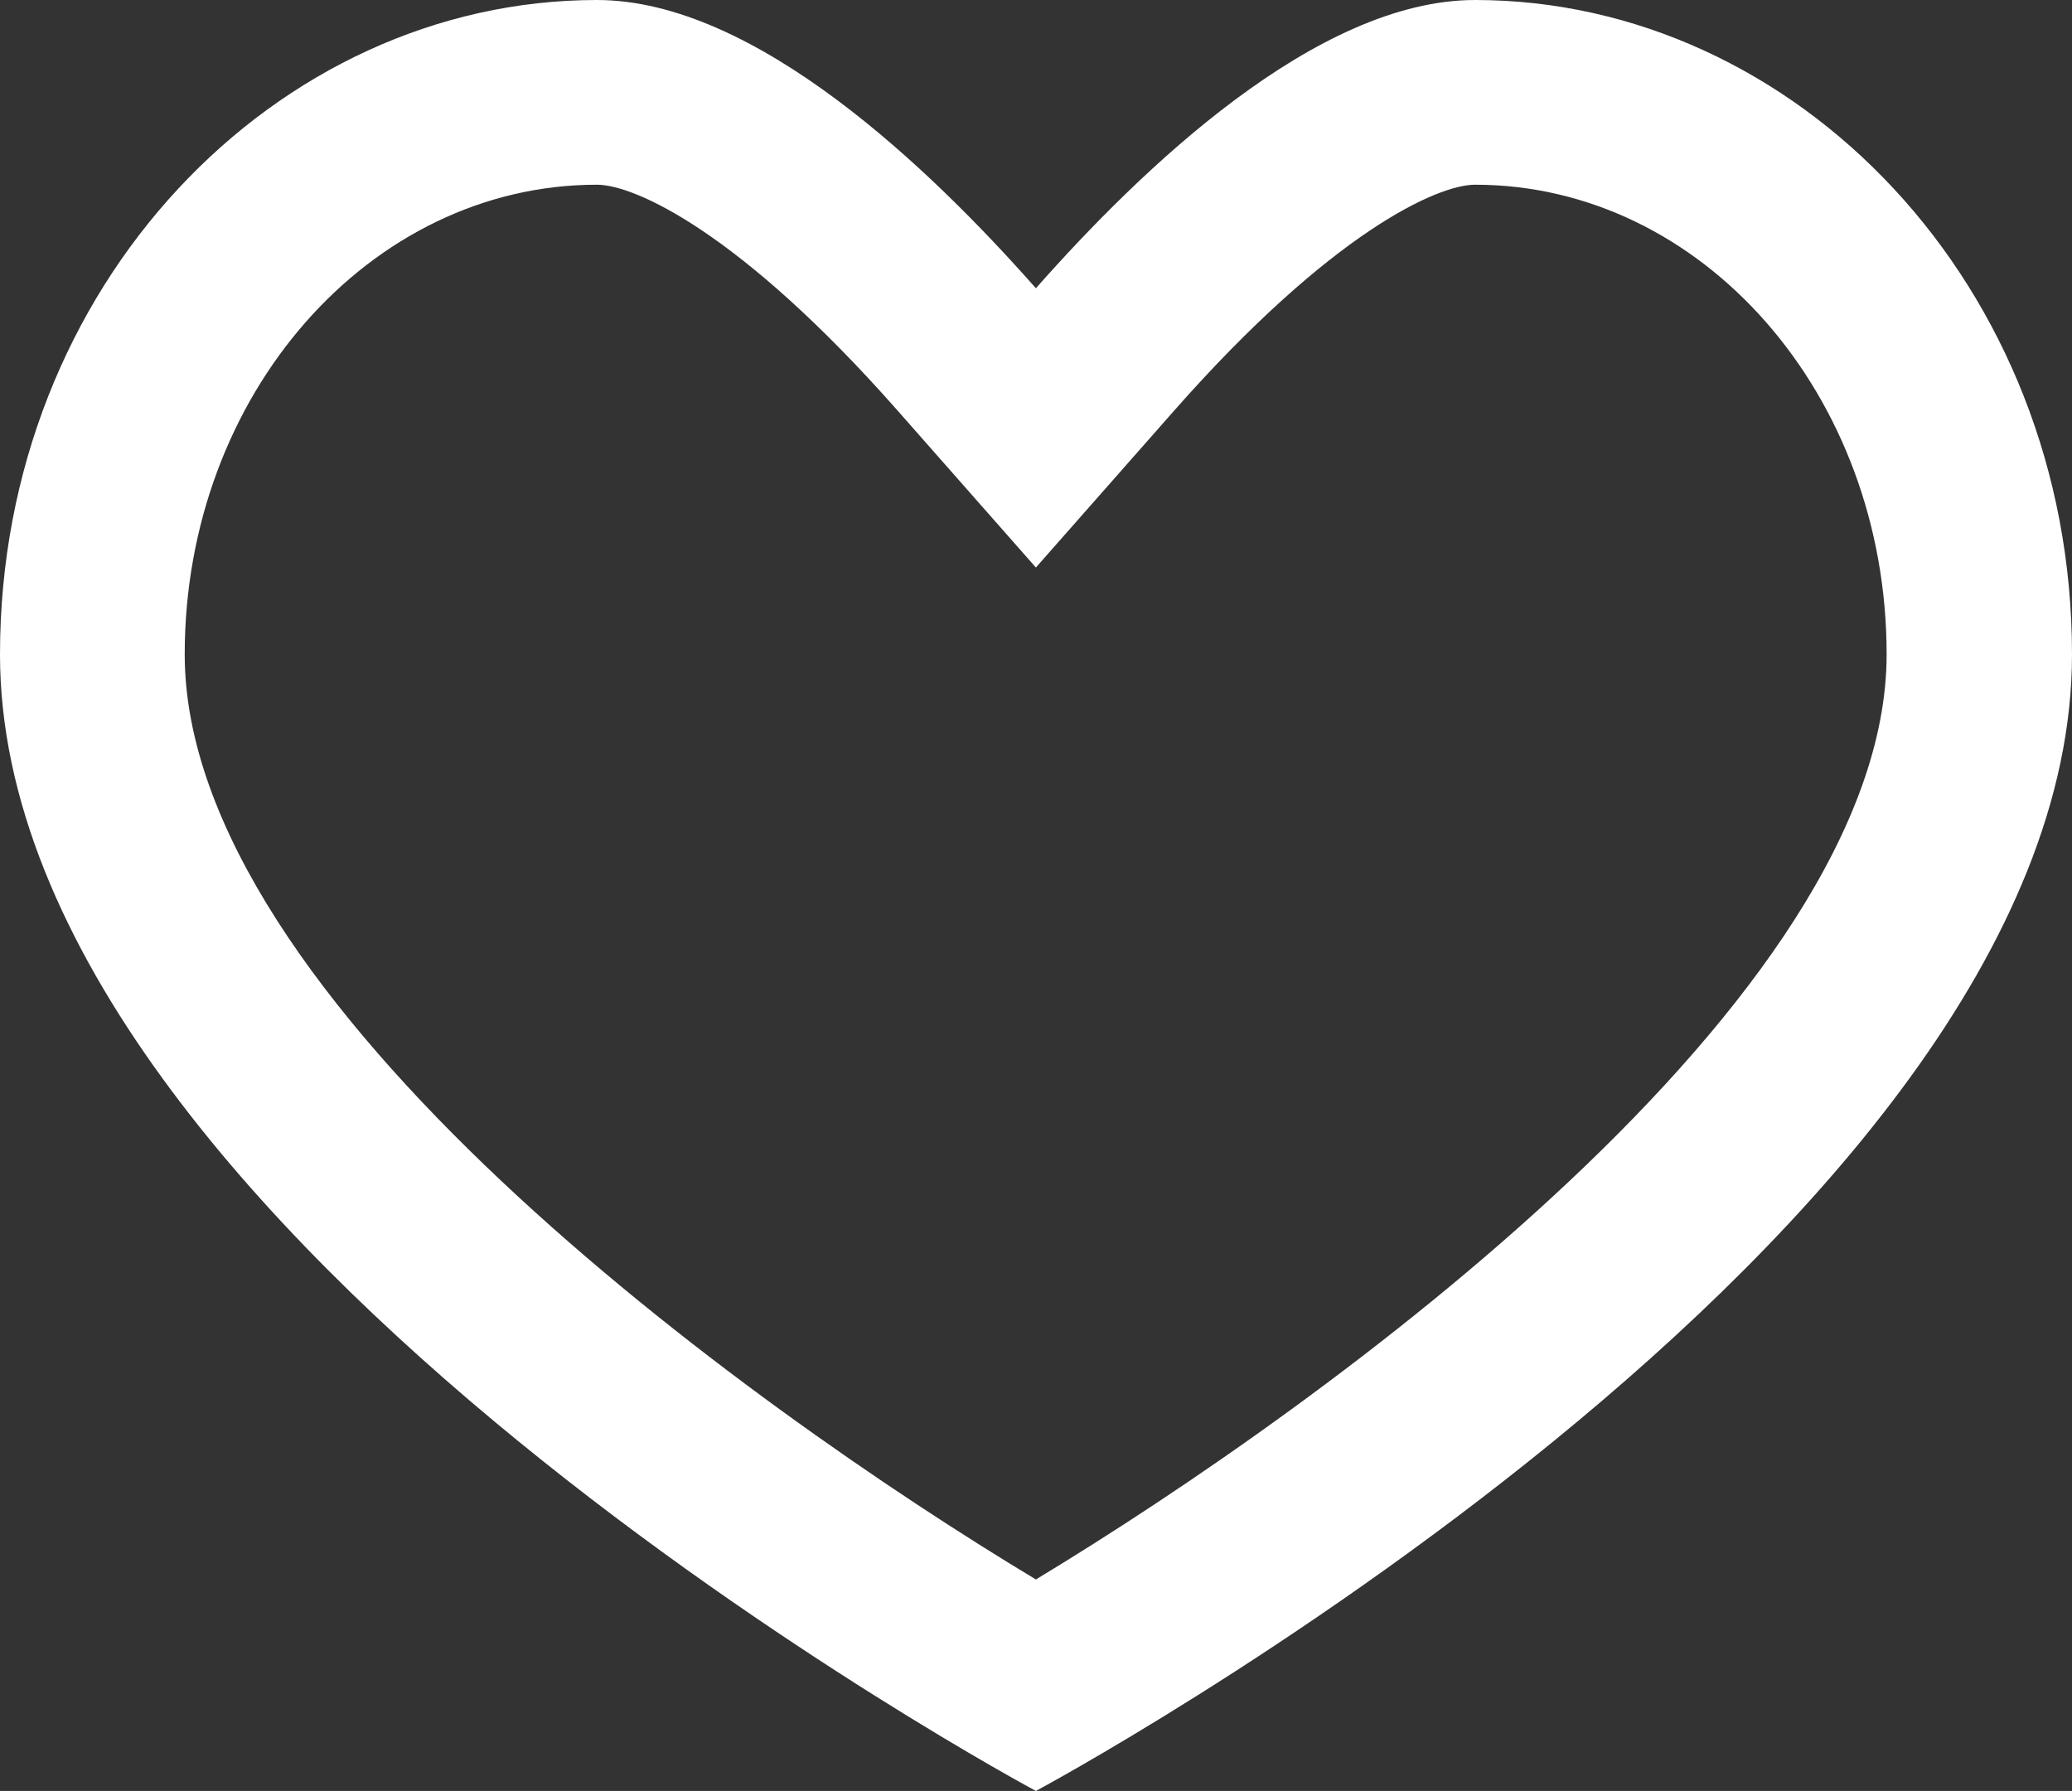 <svg xmlns="http://www.w3.org/2000/svg" viewBox="0 0 94.45 81.64"><rect x="0" y="0" width="94.45" height="81.64" fill="#333333" stroke="none"/><defs><style>.cls-1{fill:#fff;}</style></defs><title>icon_like</title><g id="Calque_2" data-name="Calque 2"><g id="PICTOS"><g id="LIKE"><path class="cls-1" d="M67.24,8.42C77.6,8.42,86,18,86,29.83,86,45.54,60.46,64,47.22,72,34,64.05,8.42,45.59,8.42,29.83,8.42,18,16.85,8.42,27.21,8.42c1.72,0,6.53,2.16,13.7,10.29l6.31,7.16,6.31-7.16c7.17-8.13,12-10.29,13.71-10.29m0-8.42C60,0,52,7.73,47.22,13.14,42.44,7.73,34.44,0,27.21,0,12.59,0,0,13,0,29.83,0,56.36,47.22,81.64,47.22,81.64S94.45,56.36,94.45,29.83C94.45,13,81.86,0,67.24,0Z"/></g></g></g></svg>